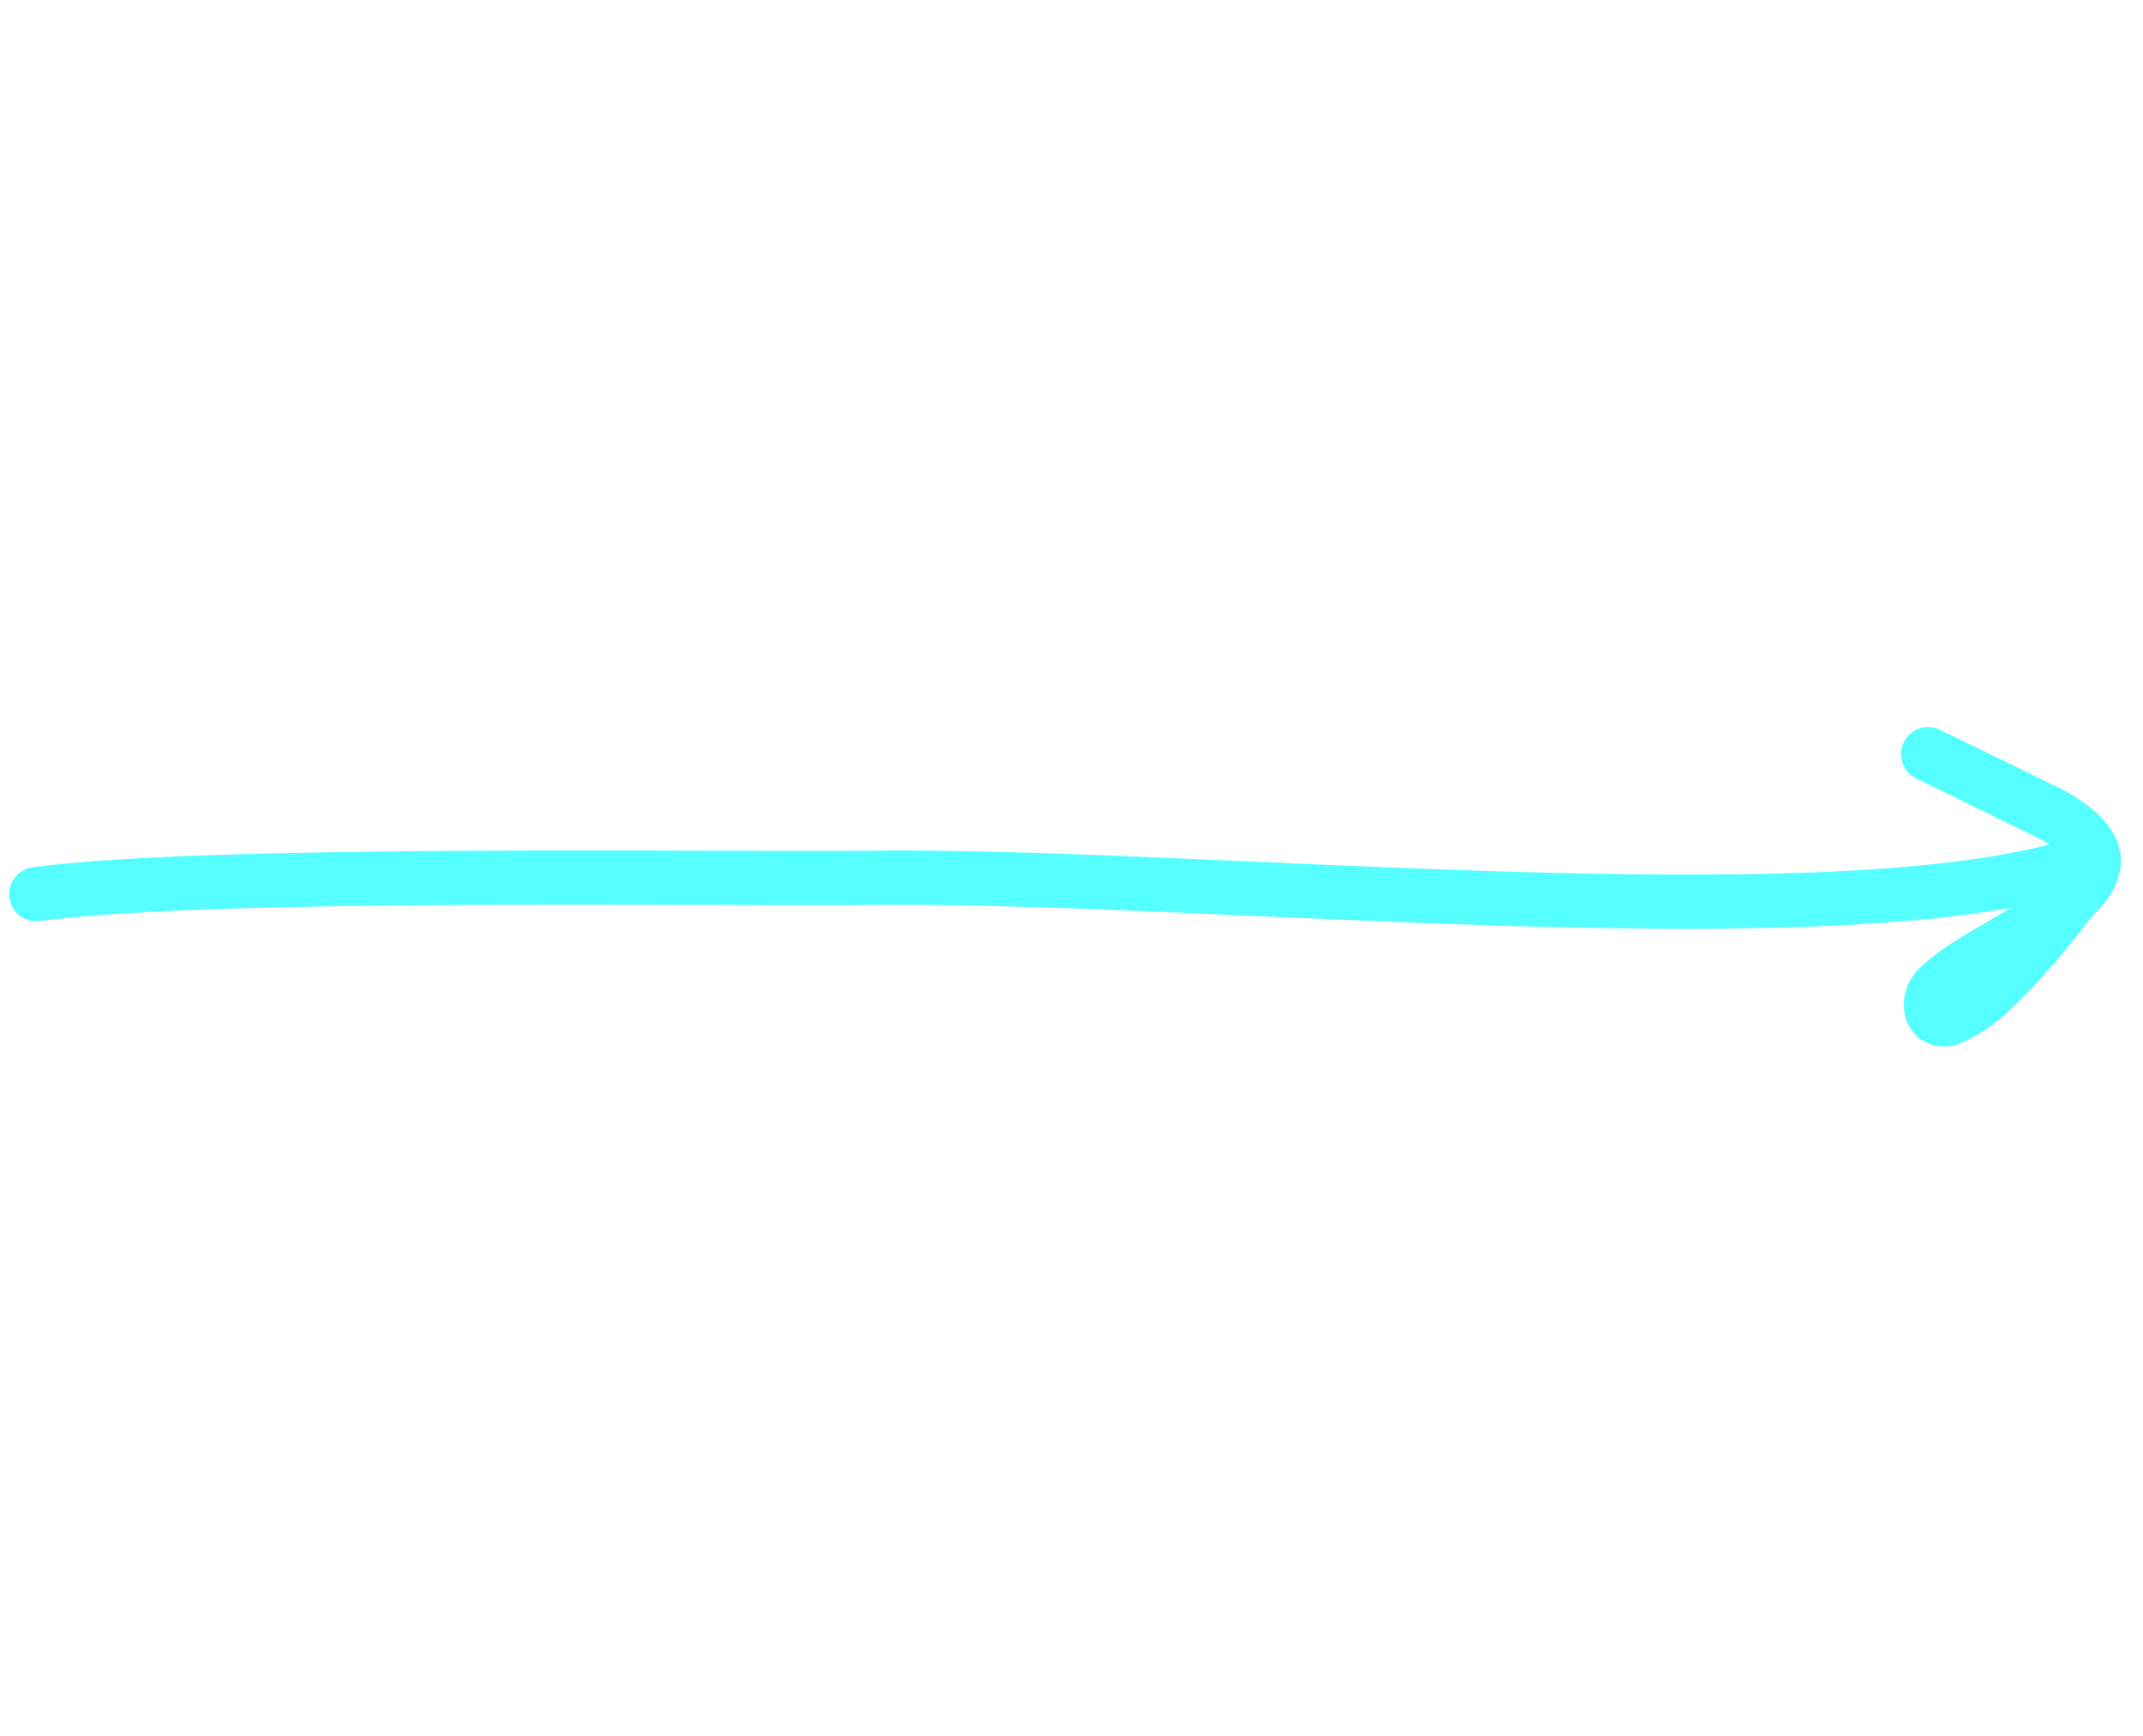 <svg xmlns="http://www.w3.org/2000/svg" width="144.74" height="117.26" viewBox="0 0 144.74 117.26">
  <path id="arrow-2" d="M59.849,122.117c-2.214-1.427-4.458-3.057-6.083-3.625a3.4,3.4,0,0,0-3.729.568,2.711,2.711,0,0,0-.823,1.646,2.839,2.839,0,0,0,.87,2.307,10.492,10.492,0,0,0,3.547,2.073,45.882,45.882,0,0,0,7.964,2.182c1.927.781,3.646.755,4.885-.12,1.13-.8,2.115-2.536,2.115-5.927v-8.6a1.831,1.831,0,1,0-3.661,0v8.6a12.214,12.214,0,0,1-.068,1.386c-4.318-5.063-8.875-13.443-13.427-22.933C43.656,83.44,35.974,63.966,29.812,51.612,24.463,40.877,10.323,10.607,3.823.836A1.832,1.832,0,1,0,.776,2.872c6.448,9.7,20.453,39.734,25.76,50.385,6.156,12.339,13.828,31.792,21.6,48.005C52.062,109.456,56.036,116.831,59.849,122.117Z" transform="matrix(0.438, -0.899, 0.899, 0.438, -0.223, 61.643)" fill="#56ffff" fill-rule="evenodd"/>
</svg>
